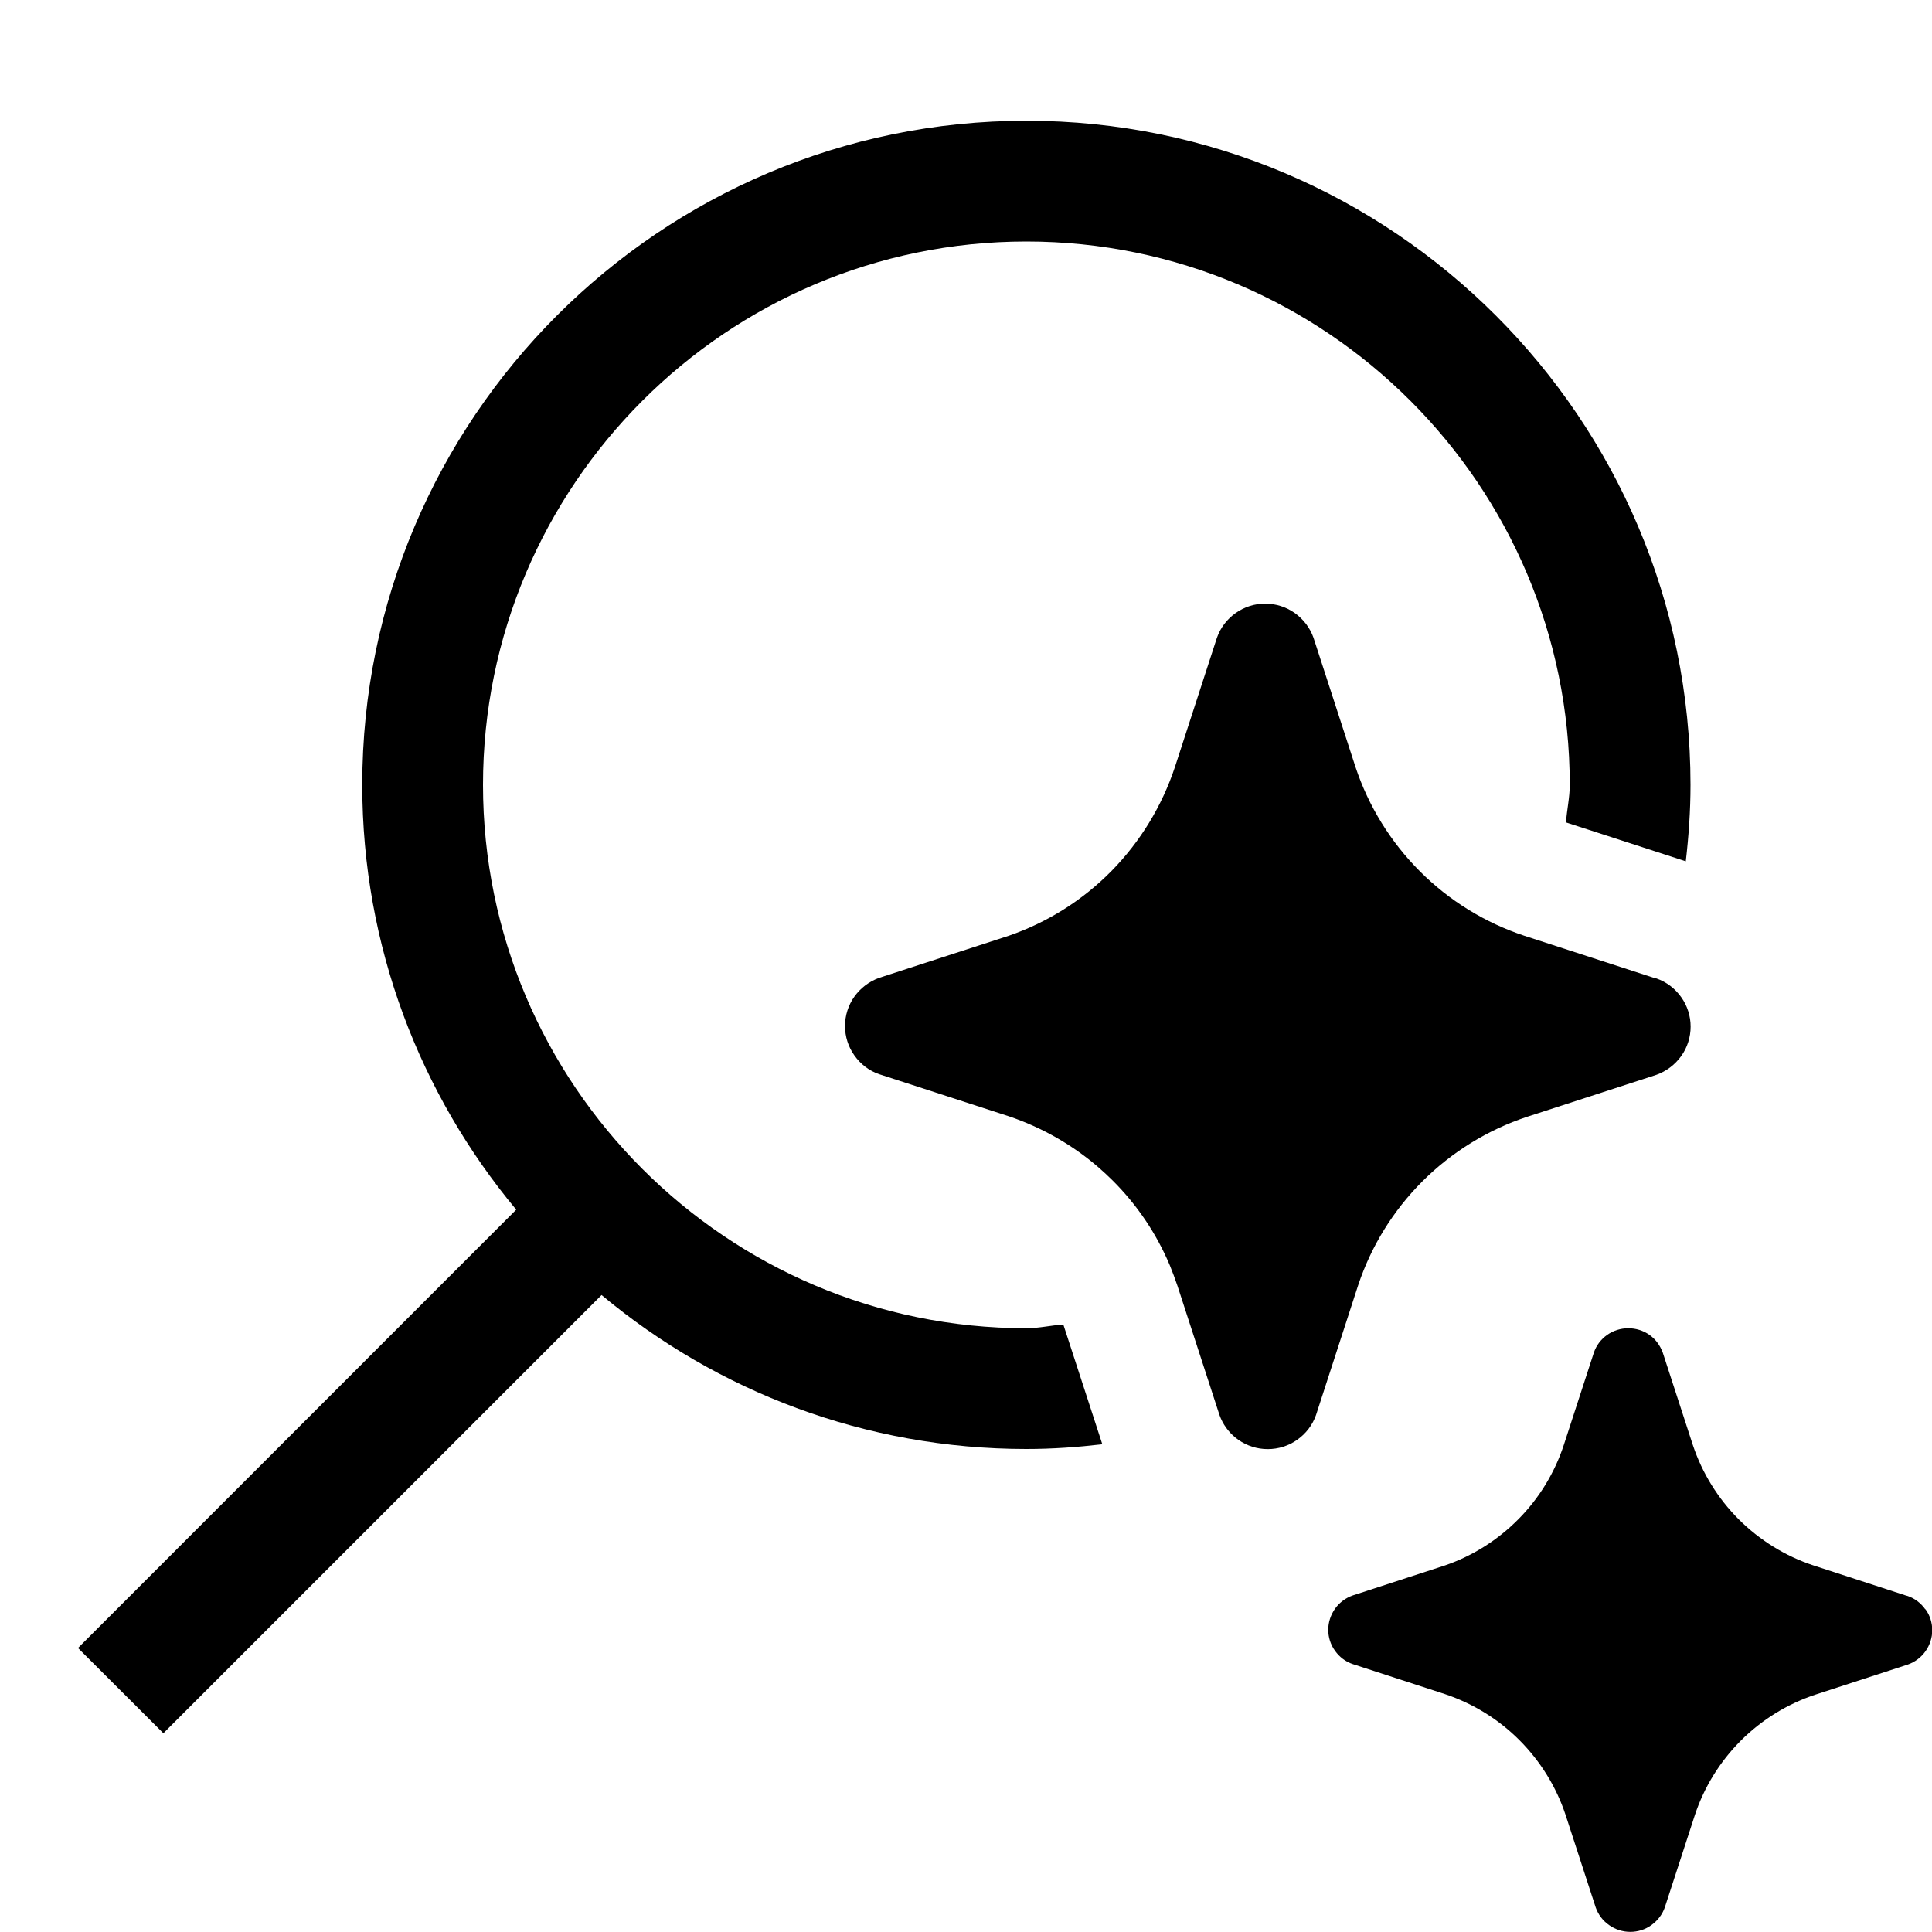 <svg width="16" height="16" viewBox="0 0 16 16" xmlns="http://www.w3.org/2000/svg" fill="currentColor"><path d="M13.485 11C13.548 11 13.609 11.019 13.66 11.055C13.711 11.091 13.748 11.142 13.77 11.201L14.019 11.966C14.096 12.198 14.227 12.41 14.4 12.583C14.574 12.756 14.785 12.887 15.018 12.964L15.783 13.213L15.798 13.217C15.857 13.237 15.908 13.276 15.944 13.327H15.946C15.983 13.377 16.002 13.439 16.002 13.501C16.002 13.563 15.982 13.624 15.946 13.675C15.91 13.726 15.859 13.764 15.8 13.785L15.035 14.034C14.802 14.111 14.59 14.242 14.417 14.415C14.244 14.588 14.113 14.799 14.036 15.032L13.787 15.797C13.766 15.856 13.727 15.907 13.676 15.943C13.625 15.98 13.564 15.999 13.501 15.999C13.438 15.999 13.377 15.979 13.326 15.943C13.274 15.907 13.236 15.856 13.215 15.797L12.966 15.032C12.889 14.799 12.758 14.587 12.585 14.413C12.412 14.239 12.2 14.108 11.967 14.03L11.202 13.781C11.143 13.761 11.092 13.722 11.056 13.671C11.019 13.62 11 13.559 11 13.497C11 13.435 11.02 13.374 11.056 13.323C11.092 13.272 11.143 13.234 11.202 13.213L11.967 12.964C12.197 12.885 12.405 12.753 12.576 12.58C12.747 12.407 12.875 12.197 12.951 11.966L13.2 11.201C13.22 11.142 13.259 11.091 13.31 11.055C13.361 11.019 13.422 11 13.485 11Z"/><path d="M8.5 1C11.533 1 14 3.467 14 6.5C14 6.714 13.985 6.925 13.961 7.133L12.969 6.811C12.976 6.706 13 6.606 13 6.5C13 4.019 10.982 2 8.5 2C6.018 2 4 4.019 4 6.5C4 8.981 6.019 11 8.5 11C8.605 11 8.703 10.976 8.806 10.969L9.129 11.961C8.922 11.985 8.713 12 8.5 12C7.163 12 5.936 11.521 4.982 10.725L1.353 14.354L0.646 13.648L4.275 10.018C3.48 9.063 3 7.837 3 6.5C3 3.467 5.467 1 8.5 1Z"/><path d="M10.477 4.999C10.566 4.999 10.651 5.026 10.723 5.077C10.794 5.128 10.849 5.199 10.878 5.282L11.226 6.353C11.334 6.678 11.517 6.974 11.76 7.217C12.003 7.46 12.299 7.642 12.625 7.75L13.697 8.098L13.718 8.103C13.801 8.132 13.872 8.186 13.923 8.258C13.974 8.329 14.001 8.415 14.001 8.502C14.001 8.589 13.974 8.675 13.923 8.746C13.872 8.817 13.801 8.871 13.718 8.901L12.646 9.249C12.32 9.357 12.024 9.54 11.781 9.782C11.538 10.025 11.355 10.32 11.247 10.646L10.899 11.718C10.87 11.801 10.816 11.872 10.744 11.923C10.673 11.974 10.587 12.001 10.499 12.001C10.411 12.001 10.326 11.974 10.254 11.923C10.247 11.918 10.24 11.913 10.233 11.907C10.172 11.858 10.125 11.792 10.099 11.718L9.751 10.648C9.732 10.591 9.71 10.534 9.688 10.479C9.578 10.218 9.419 9.981 9.218 9.78C9.18 9.742 9.14 9.705 9.1 9.67C8.882 9.481 8.627 9.336 8.353 9.244L7.281 8.896C7.198 8.868 7.127 8.813 7.076 8.741C7.025 8.67 6.998 8.584 6.998 8.497C6.998 8.41 7.025 8.324 7.076 8.253C7.127 8.182 7.198 8.128 7.281 8.098L8.353 7.75C8.675 7.639 8.967 7.455 9.205 7.213C9.443 6.971 9.623 6.675 9.73 6.353L10.078 5.282C10.107 5.199 10.161 5.128 10.233 5.077C10.305 5.026 10.39 4.999 10.477 4.999Z"/></svg>